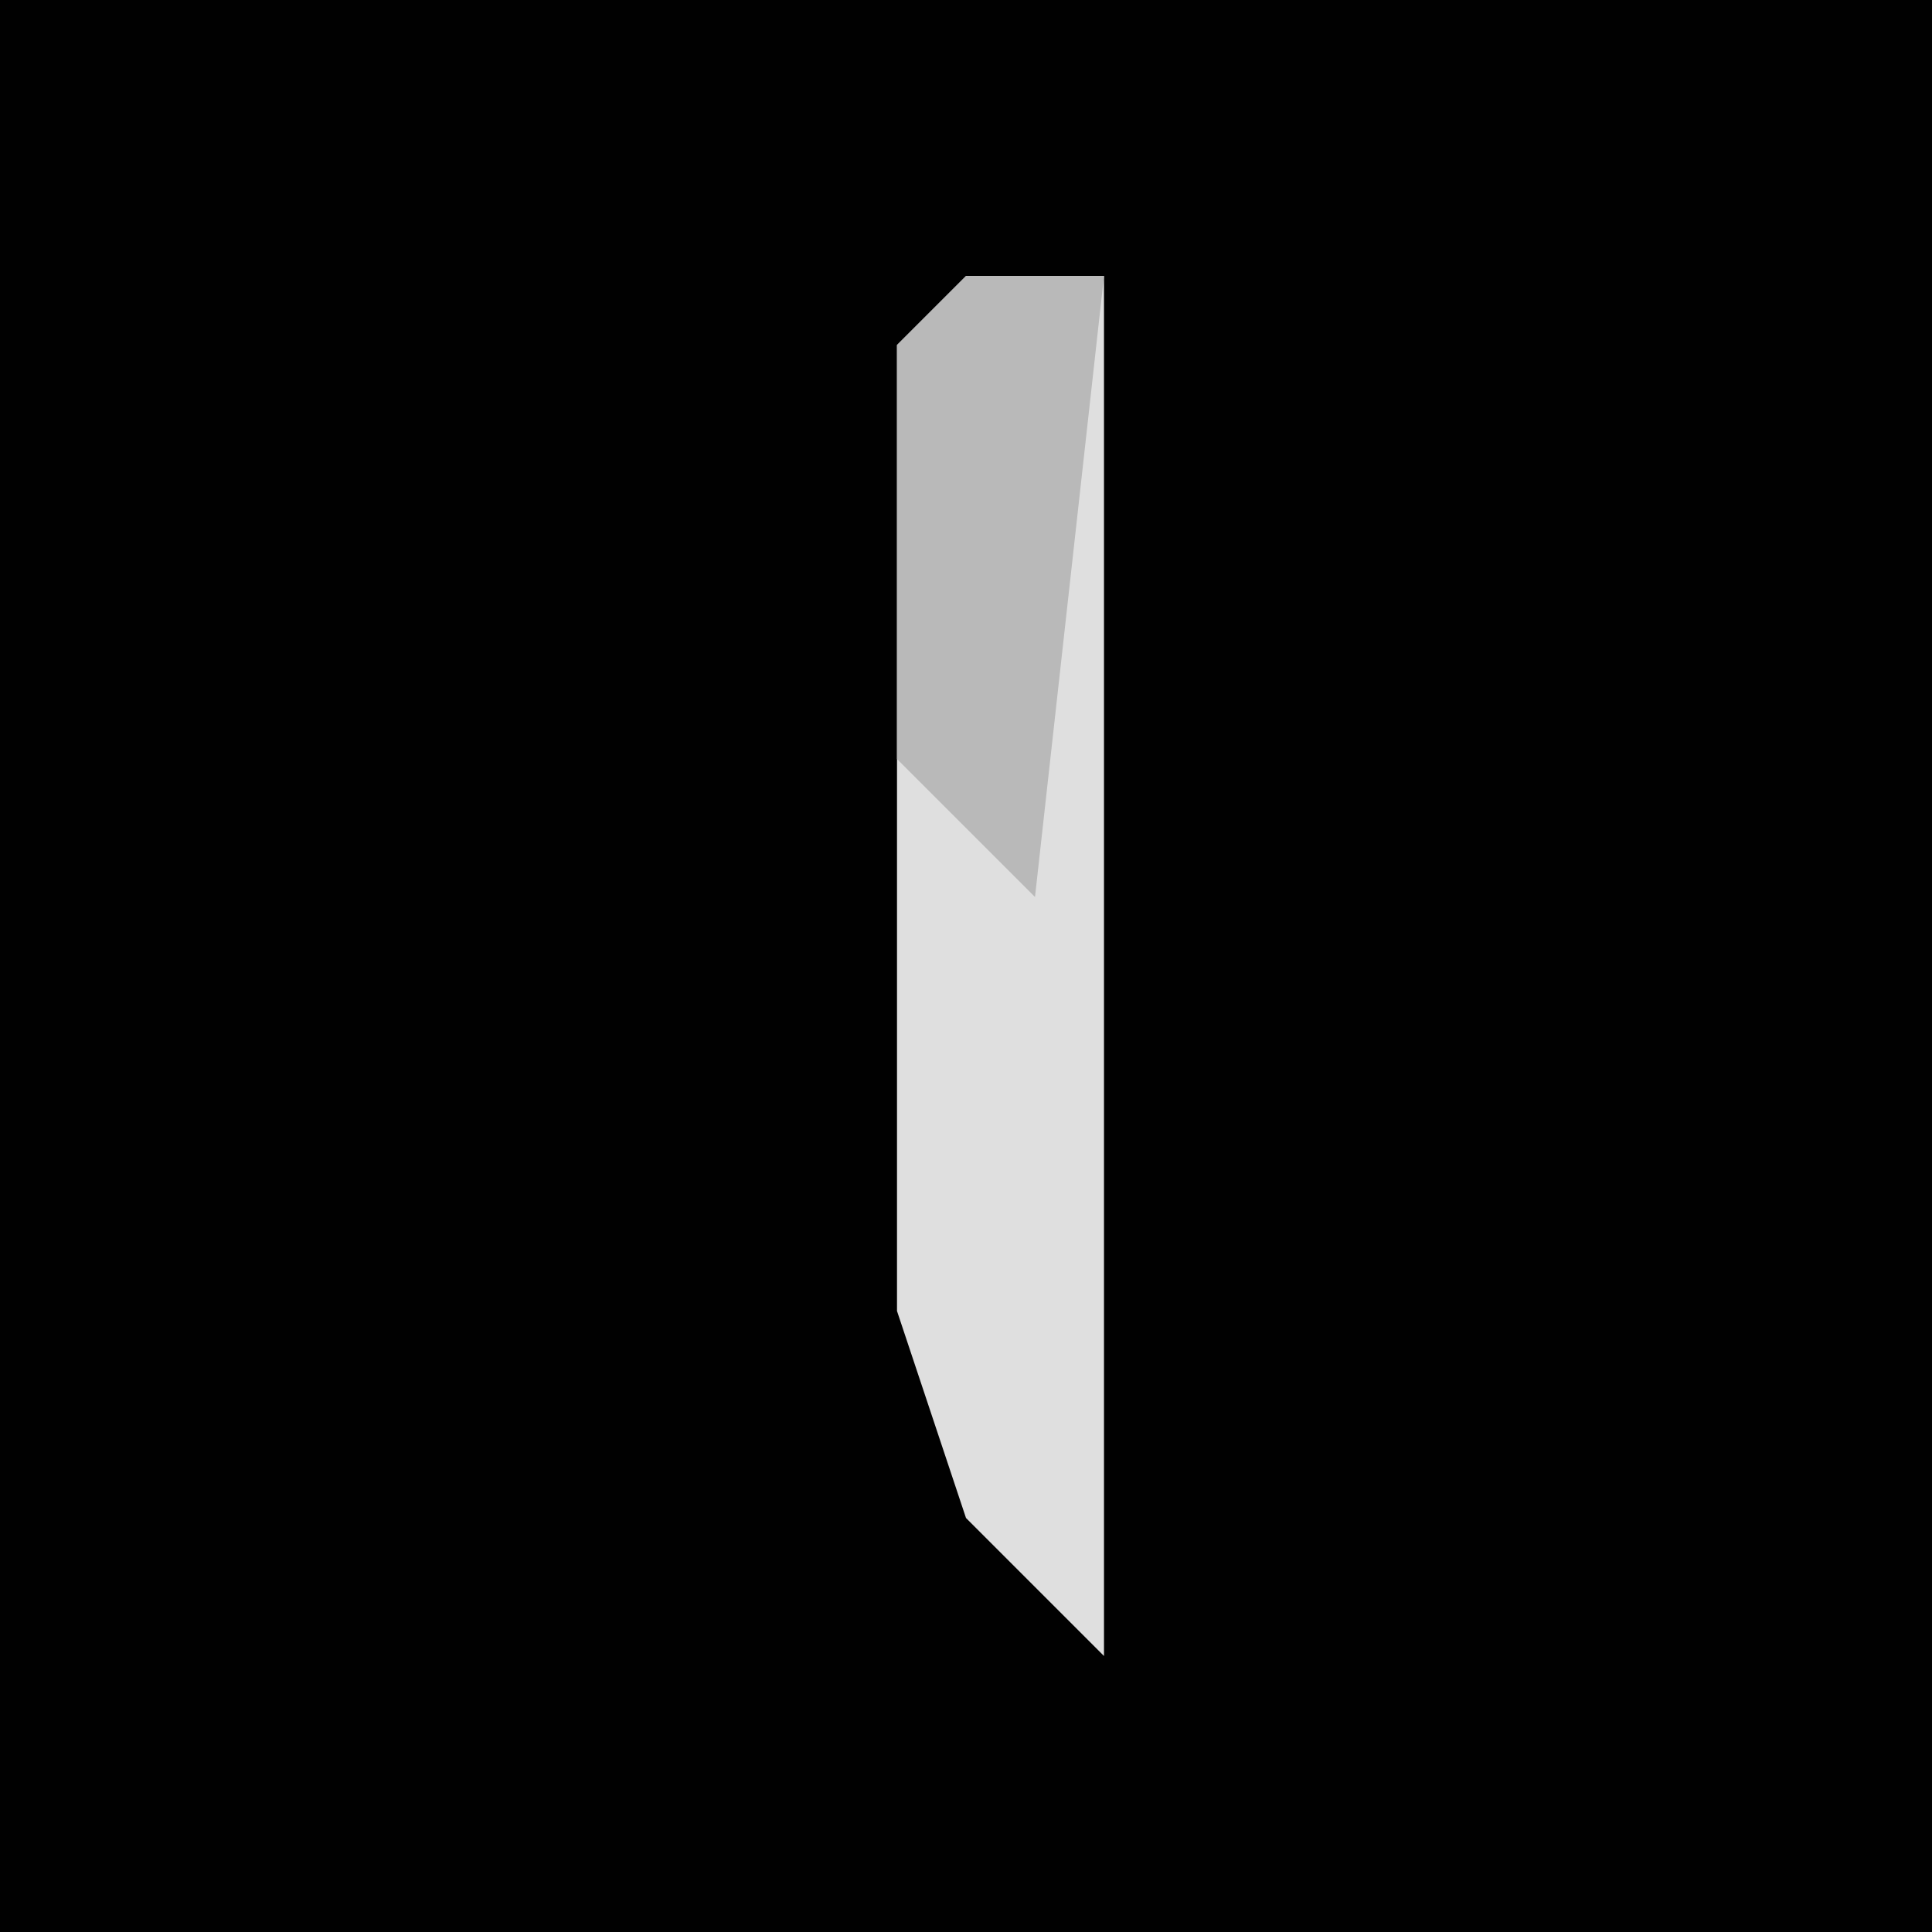<?xml version="1.0" encoding="UTF-8"?>
<svg version="1.1" xmlns="http://www.w3.org/2000/svg" width="28" height="28">
<path d="M0,0 L28,0 L28,28 L0,28 Z " fill="#010101" transform="translate(0,0)"/>
<path d="M0,0 L2,0 L2,20 L0,18 L-1,15 L-1,1 Z " fill="#DFDFDF" transform="translate(14,4)"/>
<path d="M0,0 L2,0 L1,9 L-1,7 L-1,1 Z " fill="#B9B9B9" transform="translate(14,4)"/>
</svg>
